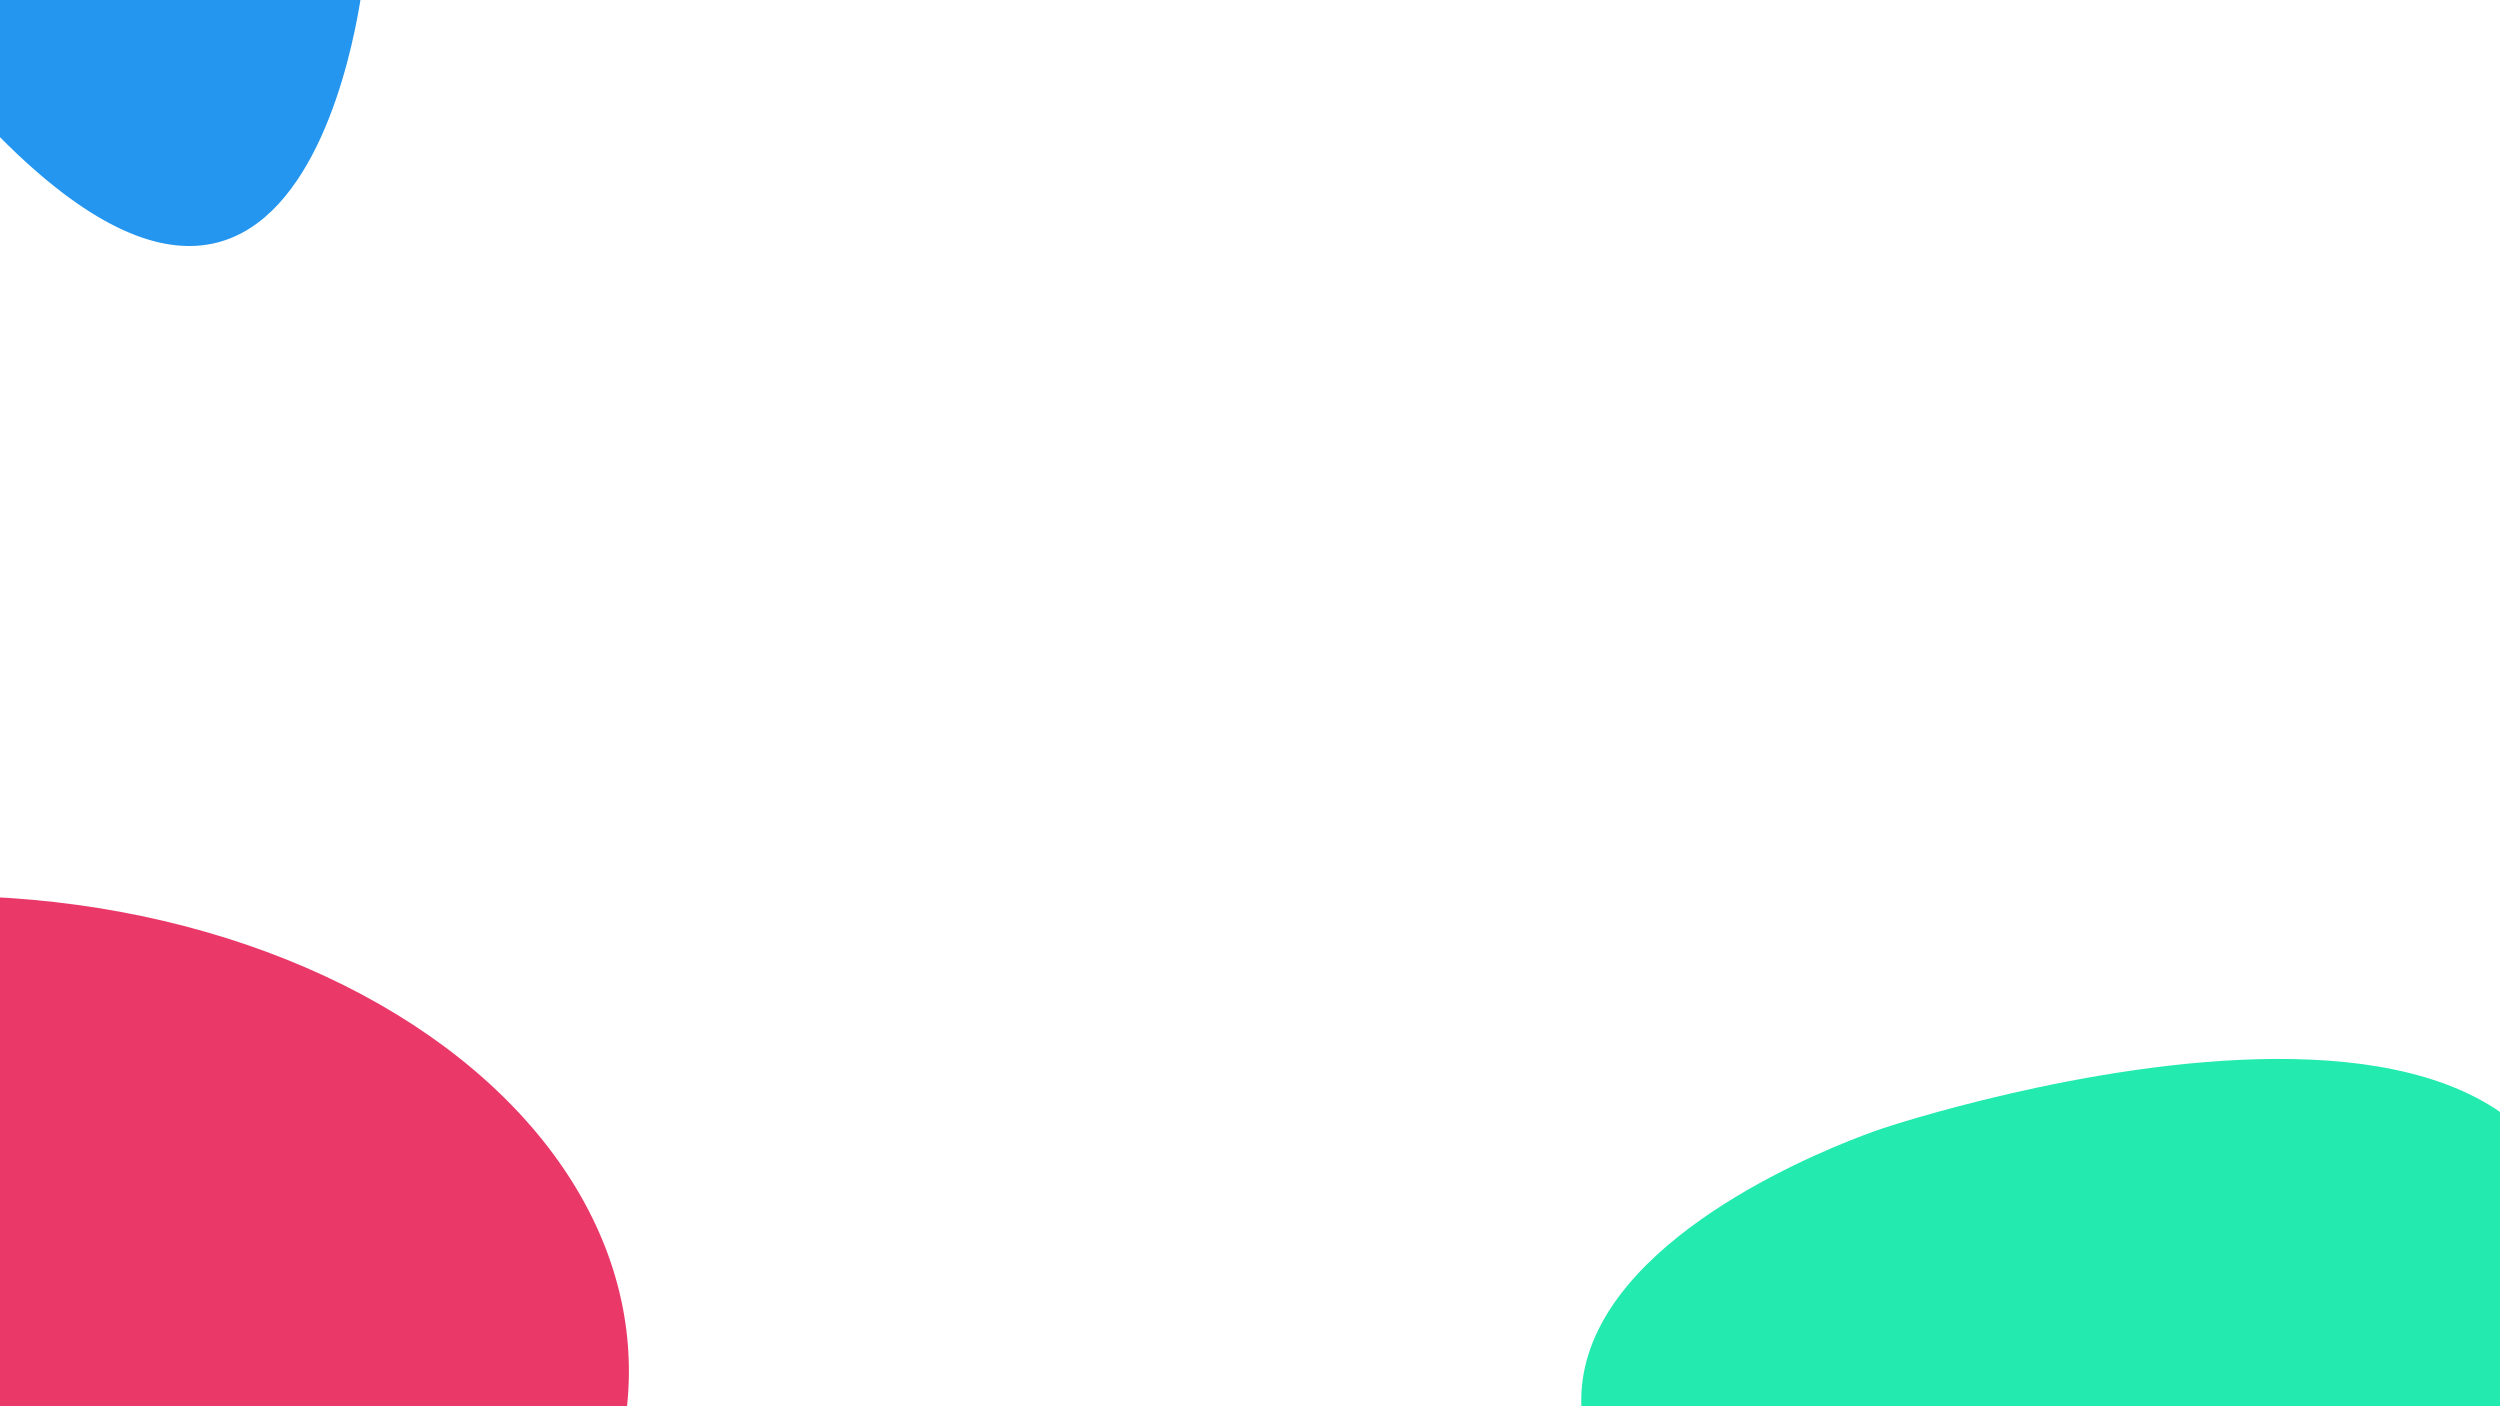 <svg xmlns="http://www.w3.org/2000/svg" xmlns:xlink="http://www.w3.org/1999/xlink" viewBox="0 0 1920 1080"><defs><style>.a{clip-path:url(#b);}.b{fill:#23eaae;}.c{fill:#2496ef;}.d{fill:#ea3869;}.e{fill:#fff;}</style><clipPath id="b"><rect width="1920" height="1080"/></clipPath></defs><g id="a" class="a"><rect class="e" width="1920" height="1080"/><path class="b" d="M4918.341,850.074c-844.4-338.086-204.935-545.651-204.935-545.651S5341.631,93.99,5240.25,510.471,4918.341,850.074,4918.341,850.074Z" transform="translate(-3267 562)"/><path class="c" d="M3941.877-86.747c143.968,544.655,353.313,132.507,353.313,132.507Z" transform="translate(-3747.218 1480.262) rotate(-21)"/><ellipse class="d" cx="526" cy="365" rx="526" ry="365" transform="translate(-569 688)"/></g></svg>